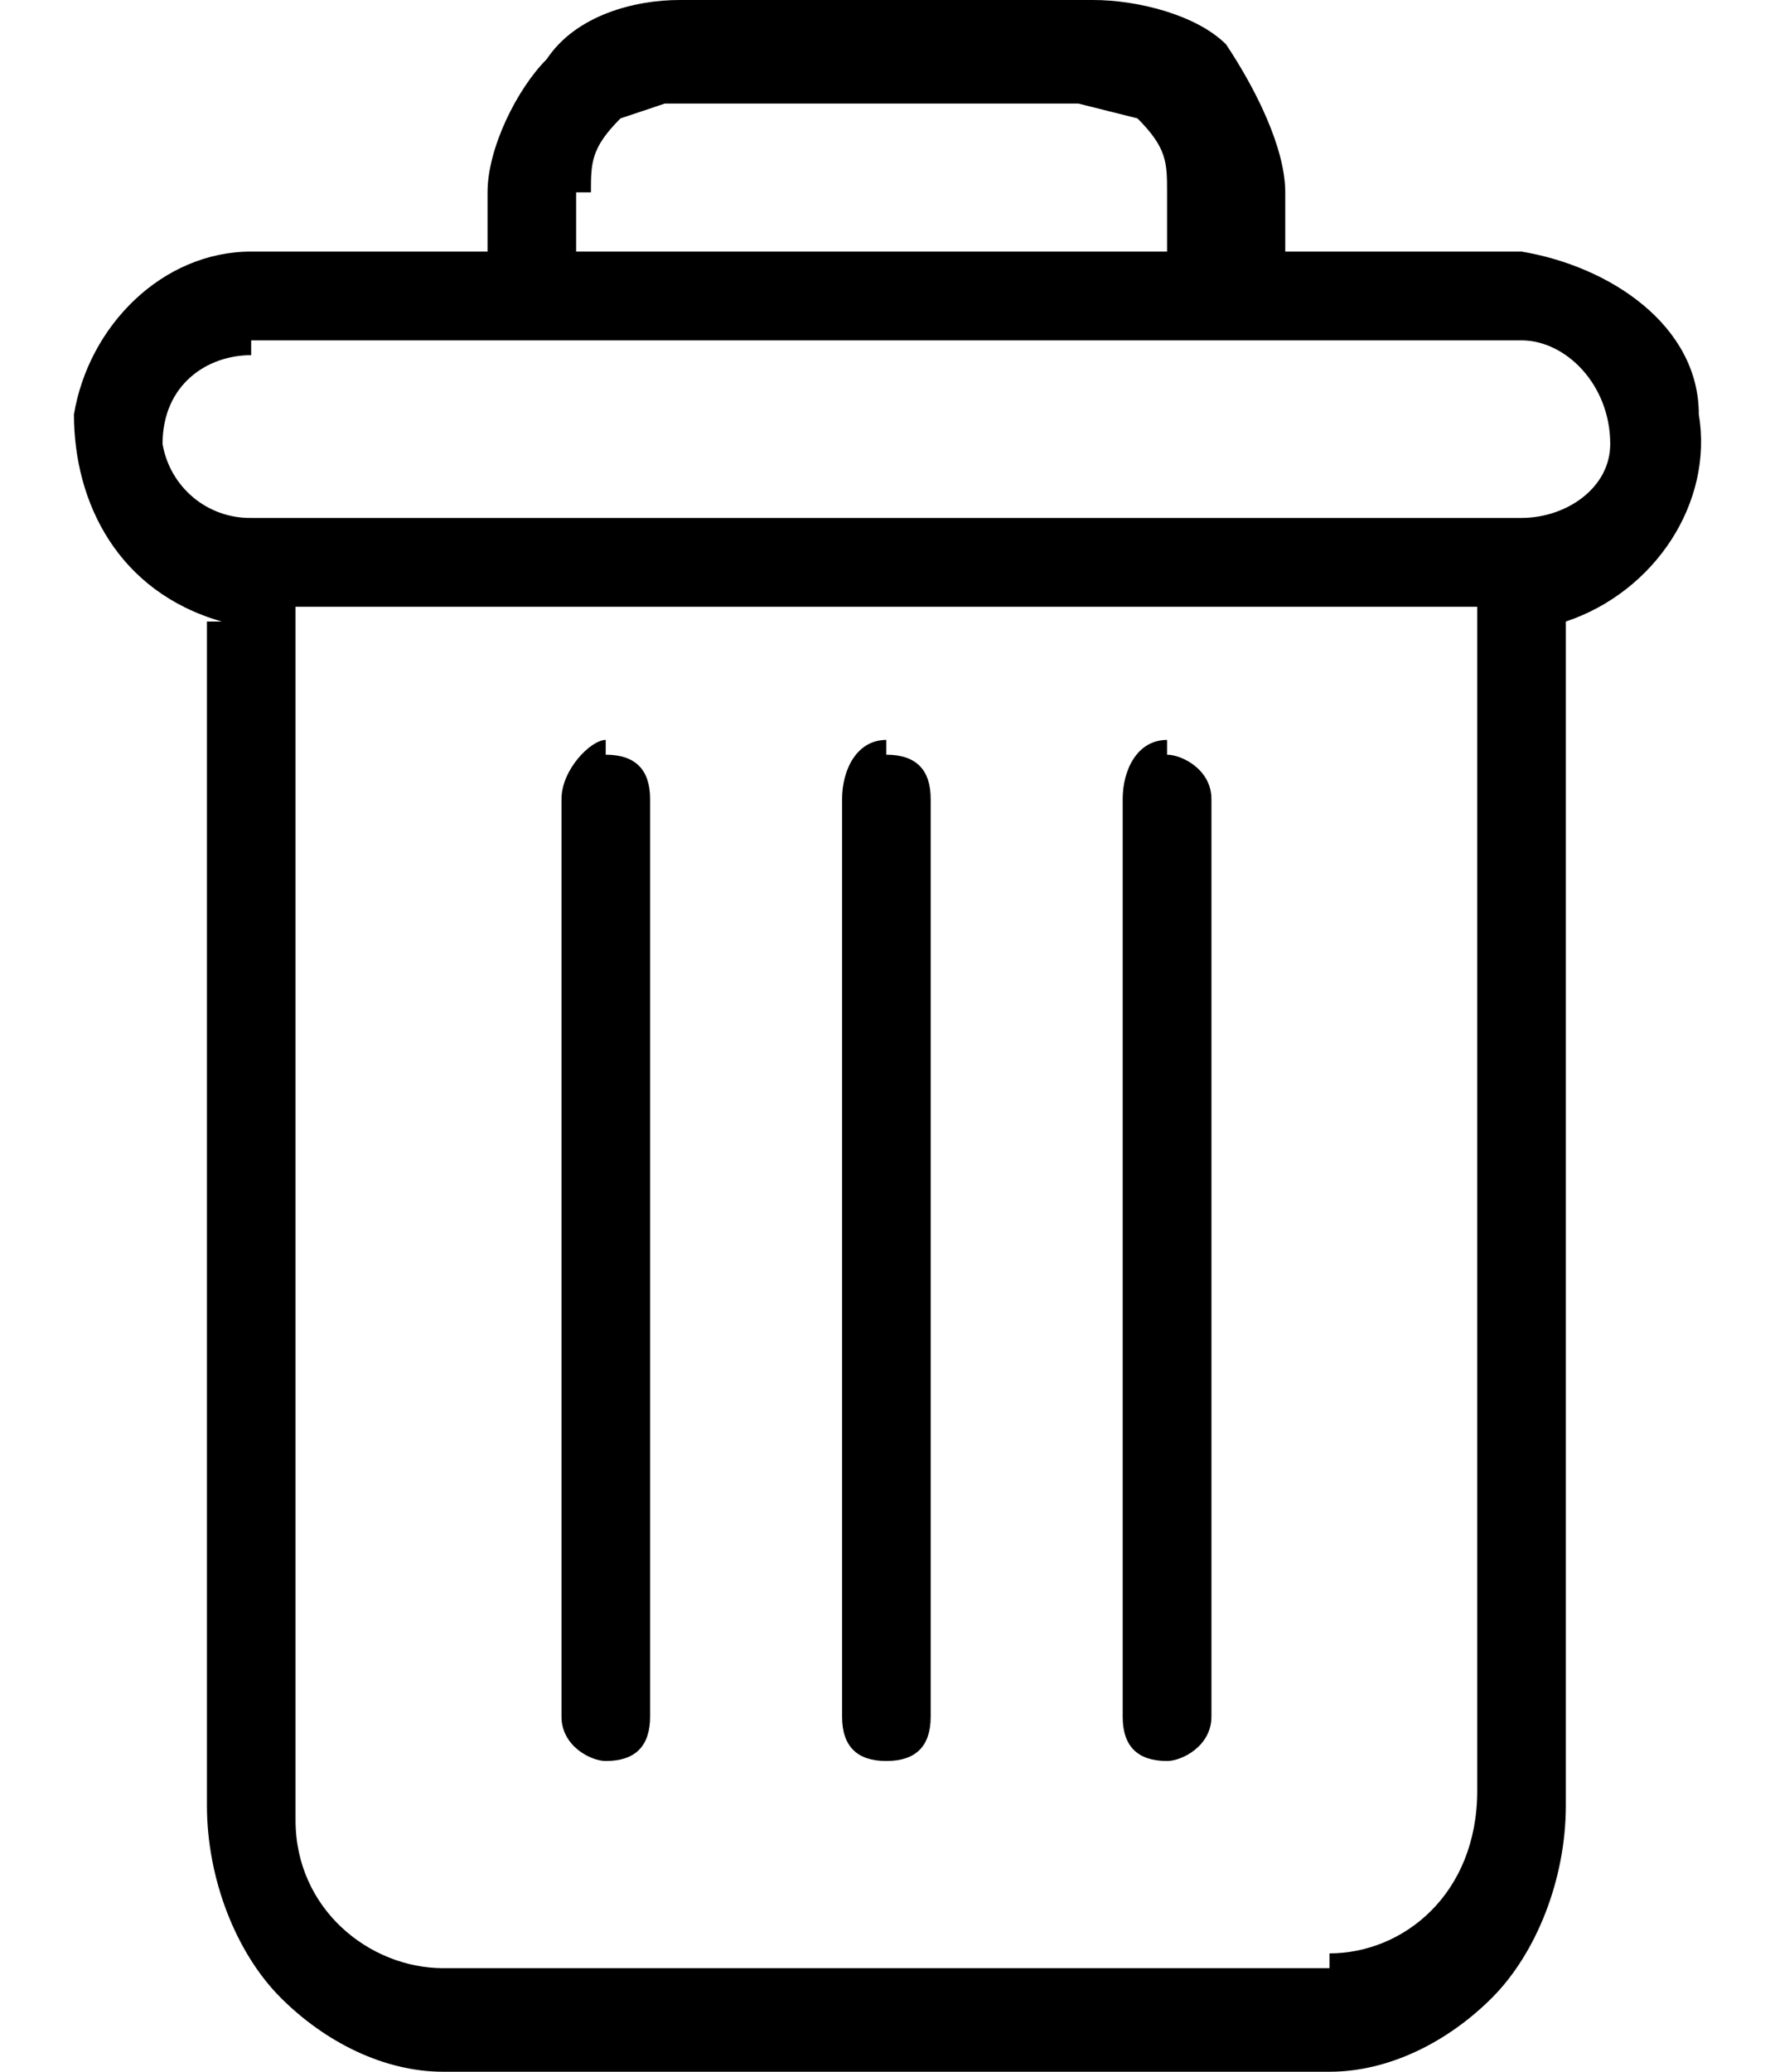 <svg width="12" height="14" viewBox="0 0 12 14" fill="none" xmlns="http://www.w3.org/2000/svg">
<path d="M7.89 5C7.69 5 7.59 5.2 7.59 5.4V11.6C7.59 11.8 7.69 11.9 7.89 11.9C7.99 11.9 8.19 11.8 8.19 11.6V5.4C8.19 5.2 7.99 5.1 7.89 5.1V5Z" fill="black"/>
<path d="M4.095 5C3.995 5 3.796 5.2 3.796 5.4V11.6C3.796 11.8 3.995 11.9 4.095 11.9C4.295 11.9 4.395 11.8 4.395 11.6V5.4C4.395 5.2 4.295 5.1 4.095 5.1V5Z" fill="black"/>
<path d="M5.693 5.4C5.693 5.2 5.793 5 5.992 5V5.1C6.192 5.1 6.292 5.2 6.292 5.4V11.6C6.292 11.8 6.192 11.9 5.992 11.9C5.793 11.9 5.693 11.8 5.693 11.6V5.4Z" fill="black"/>
<path fill-rule="evenodd" clip-rule="evenodd" d="M1.399 4.2V12.2C1.399 12.7 1.598 13.2 1.898 13.5C2.198 13.8 2.597 14 2.997 14H8.988C9.388 14 9.787 13.8 10.087 13.5C10.386 13.2 10.586 12.7 10.586 12.2V4.2C11.185 4 11.585 3.4 11.485 2.8C11.485 2.2 10.886 1.8 10.286 1.7H8.689V1.3C8.689 1 8.489 0.6 8.289 0.3C8.089 0.1 7.69 0 7.39 0H4.594C4.295 0 3.895 0.1 3.696 0.4C3.496 0.6 3.296 1 3.296 1.3V1.7H1.698C1.099 1.7 0.6 2.2 0.5 2.8C0.5 3.4 0.8 4 1.499 4.2H1.399ZM8.988 13.3H2.997C2.497 13.3 1.998 12.9 1.998 12.3V4.1H9.987V12.1C9.987 12.8 9.487 13.2 8.988 13.2V13.3ZM3.995 1.3C3.995 1.1 3.995 1 4.195 0.8L4.494 0.7H7.291L7.69 0.8C7.89 1 7.89 1.1 7.89 1.3V1.7H3.895V1.3H3.995ZM1.698 2.3H10.286C10.586 2.3 10.886 2.6 10.886 3C10.886 3.3 10.586 3.5 10.286 3.5H1.698C1.555 3.502 1.416 3.453 1.306 3.361C1.196 3.269 1.123 3.141 1.099 3C1.099 2.6 1.399 2.4 1.698 2.4V2.3Z" fill="black"/>
</svg>
